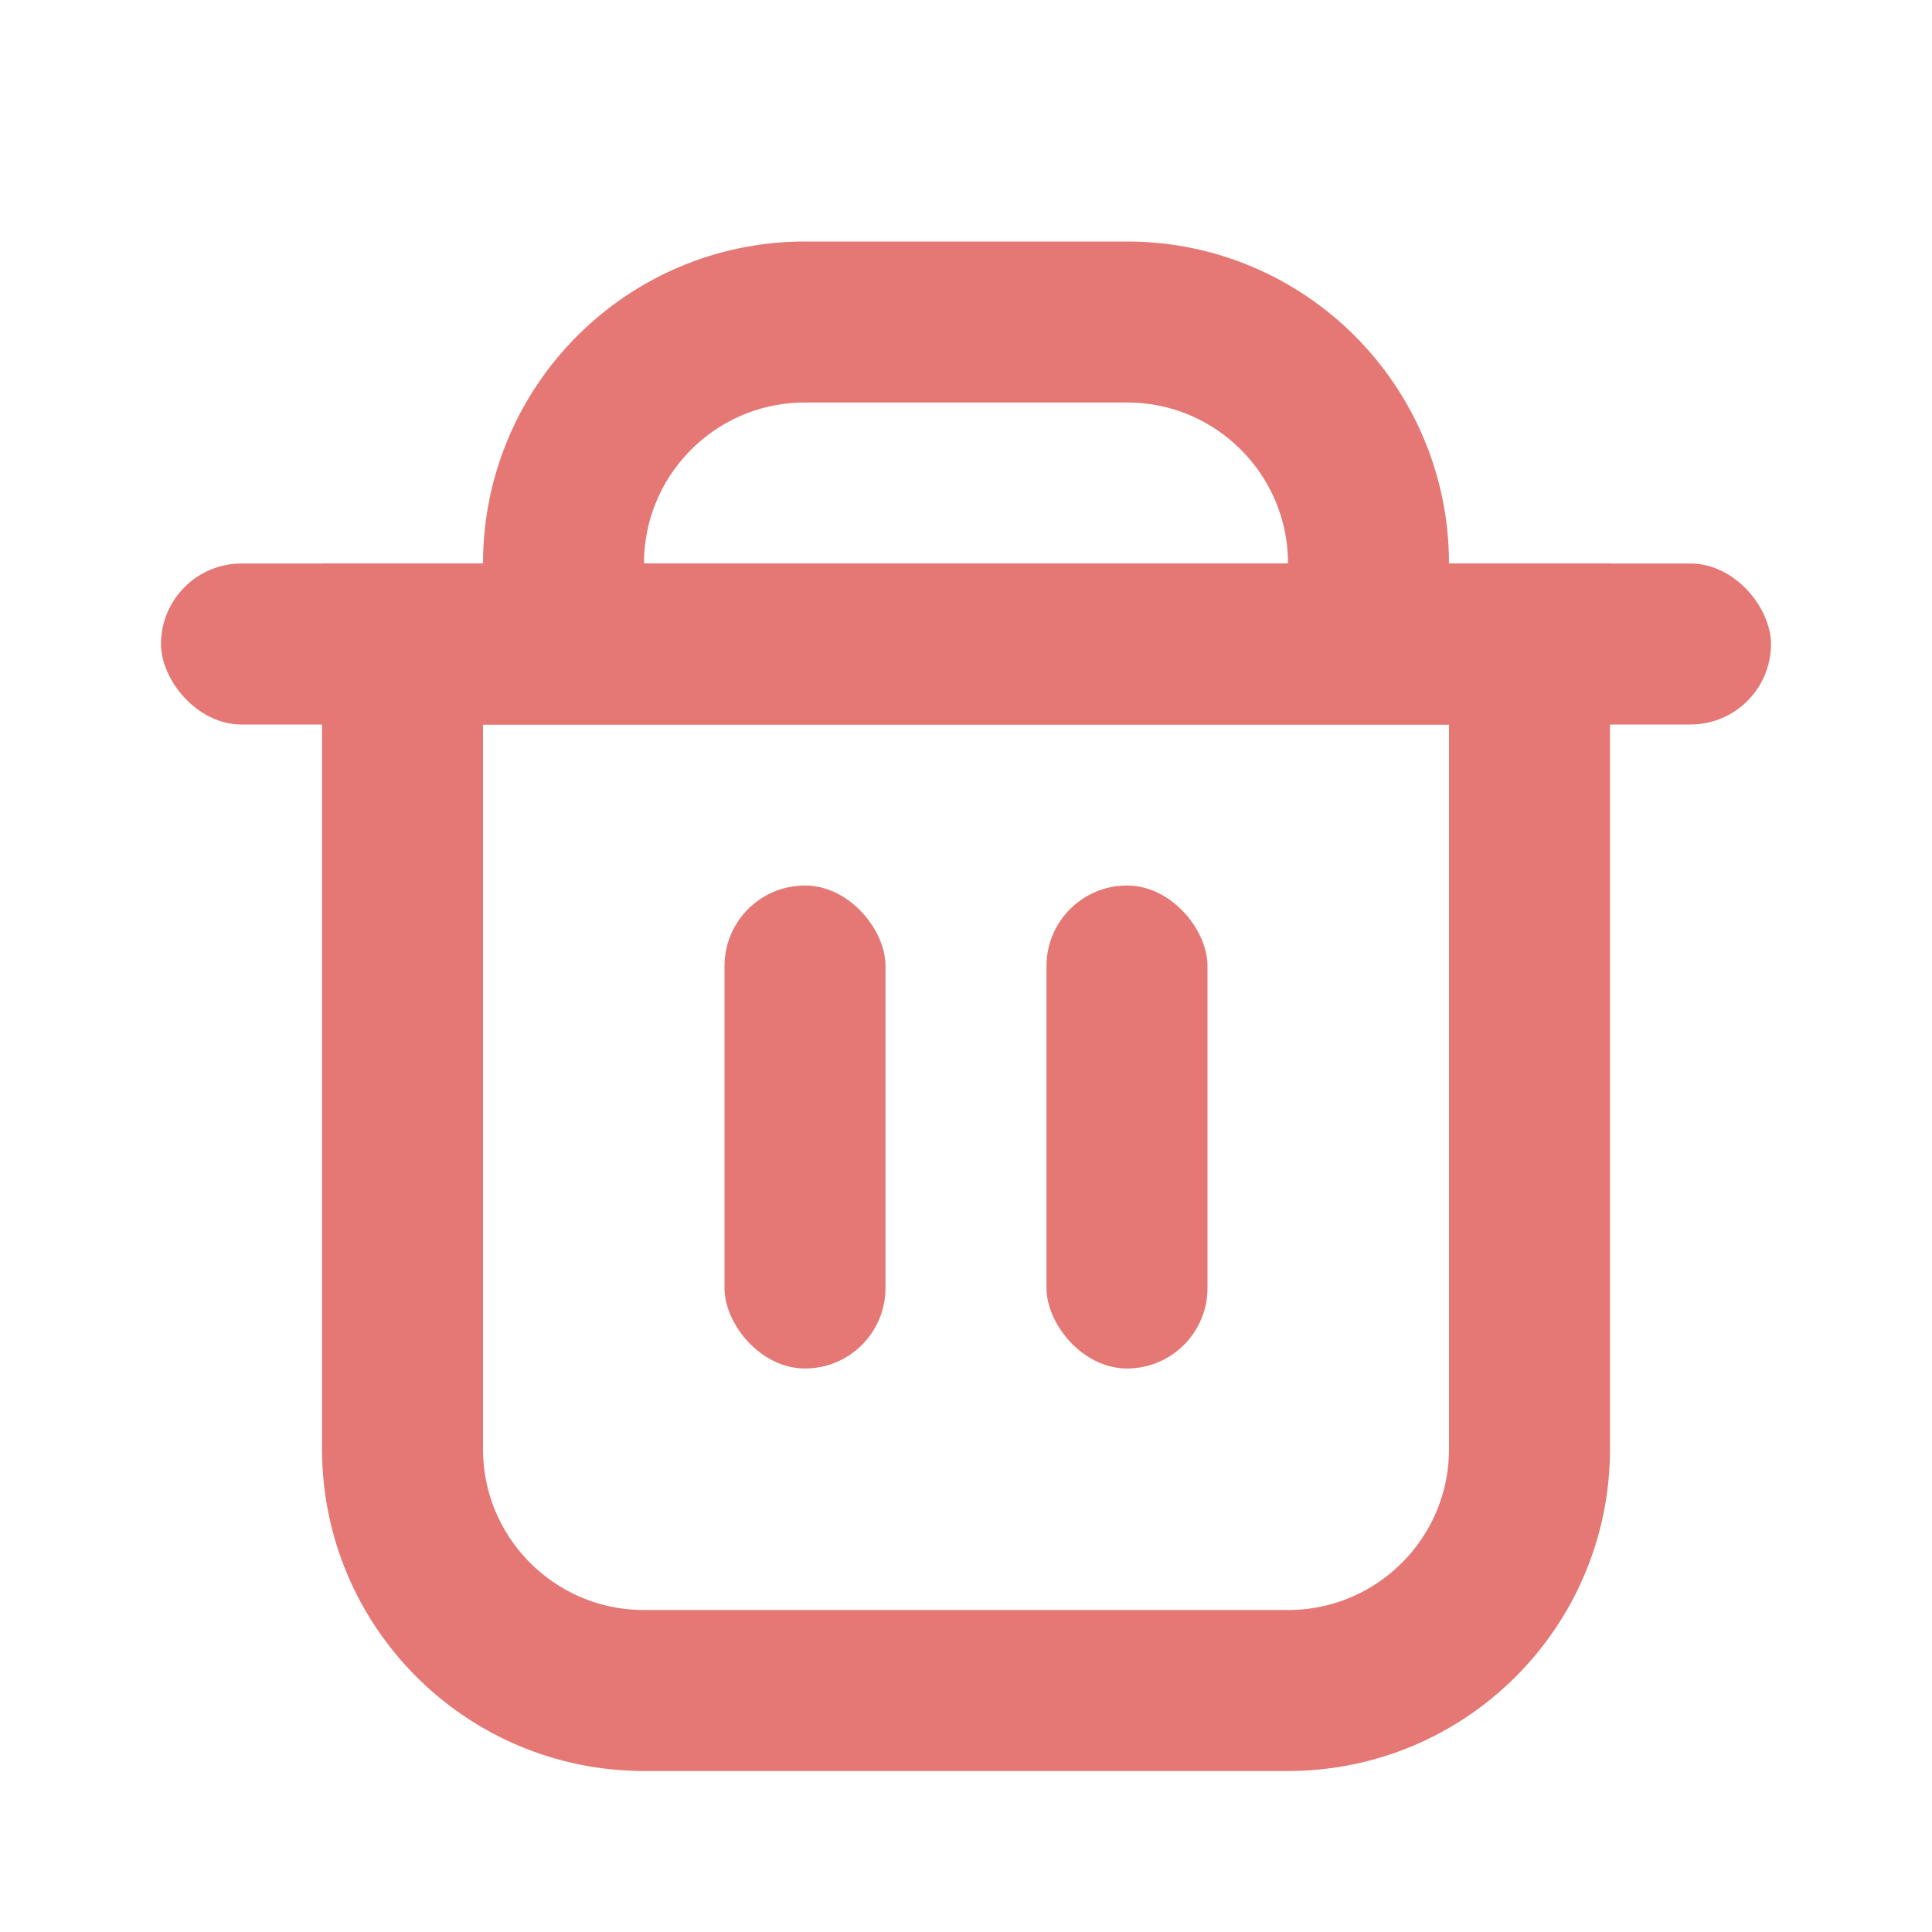<svg width="24" height="24" viewBox="0 0 24 24" fill="none"
     xmlns="http://www.w3.org/2000/svg">
  <path
    d="M5 8H19V18C19 19.657 17.657 21 16 21H8C6.343 21 5 19.657 5 18V8Z"
    stroke="#E57874" stroke-width="2"/>
  <rect x="2" y="7" width="20" height="2" rx="1" fill="#E57874"/>
  <path d="M17 7V7C17 5.343 15.657 4 14 4H10C8.343 4 7 5.343 7 7V7"
        stroke="#E57874" stroke-width="2"/>
  <rect x="9" y="11" width="2" height="6" rx="1" fill="#E57874"/>
  <rect x="13" y="11" width="2" height="6" rx="1" fill="#E57874"/>
</svg>

